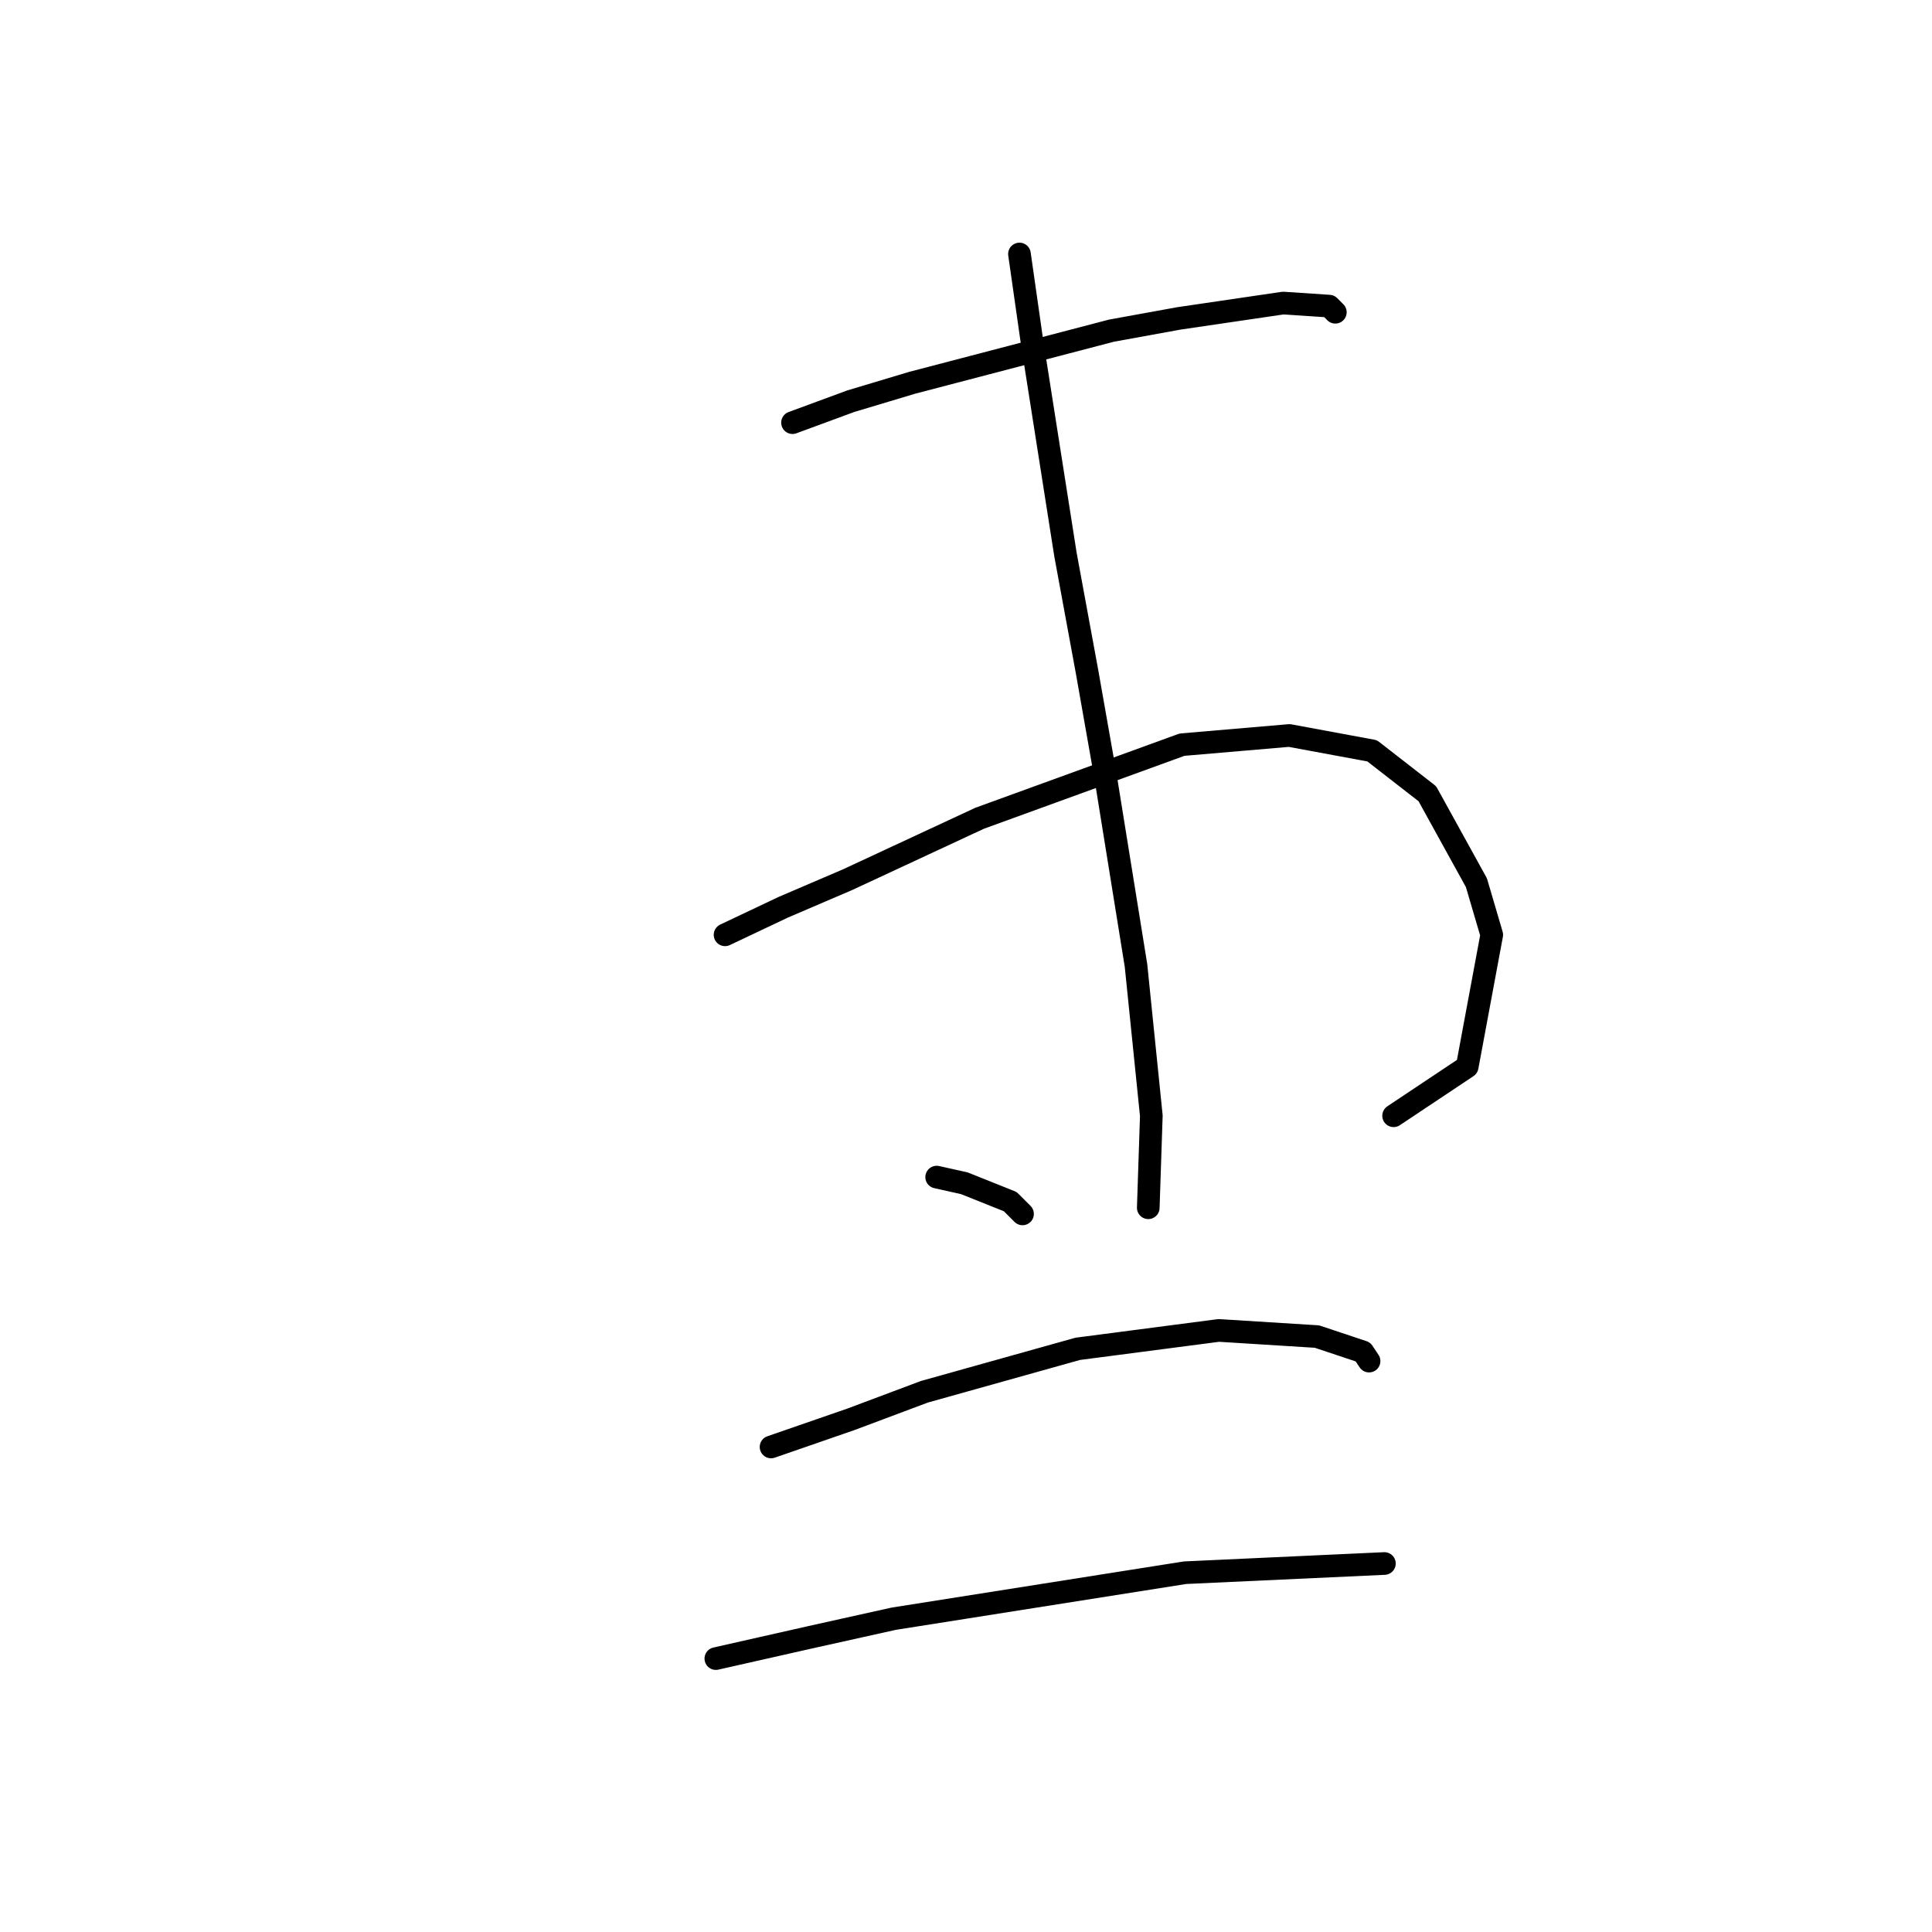 <?xml version="1.0" standalone="no"?>
    <svg width="256" height="256" xmlns="http://www.w3.org/2000/svg" version="1.1">
    <polyline stroke="black" stroke-width="3" stroke-linecap="round" fill="transparent" stroke-linejoin="round" points="105.013 56.005 112.734 53.161 120.861 50.722 147.275 43.814 156.215 42.189 170.031 40.157 176.127 40.563 176.939 41.376 176.939 41.376 " />
        <polyline stroke="black" stroke-width="3" stroke-linecap="round" fill="transparent" stroke-linejoin="round" points="96.073 123.868 103.794 120.211 112.327 116.554 129.801 108.426 156.621 98.674 170.844 97.455 181.816 99.486 189.13 105.175 195.632 116.96 197.664 123.868 194.413 141.342 184.66 147.844 184.66 147.844 " />
        <polyline stroke="black" stroke-width="3" stroke-linecap="round" fill="transparent" stroke-linejoin="round" points="135.084 33.655 136.709 45.033 141.179 73.479 144.024 88.921 146.462 102.737 150.526 127.932 152.557 147.844 152.151 160.035 152.151 160.035 " />
        <polyline stroke="black" stroke-width="3" stroke-linecap="round" fill="transparent" stroke-linejoin="round" points="124.112 155.971 127.769 156.784 133.865 159.222 135.49 160.848 135.49 160.848 " />
        <polyline stroke="black" stroke-width="3" stroke-linecap="round" fill="transparent" stroke-linejoin="round" points="102.168 191.731 112.734 188.074 122.486 184.417 142.805 178.728 161.497 176.289 174.501 177.102 180.597 179.134 181.409 180.353 181.409 180.353 " />
        <polyline stroke="black" stroke-width="3" stroke-linecap="round" fill="transparent" stroke-linejoin="round" points="94.853 219.771 107.451 216.926 118.423 214.488 157.027 208.392 183.441 207.173 183.441 207.173 " />
        </svg>
